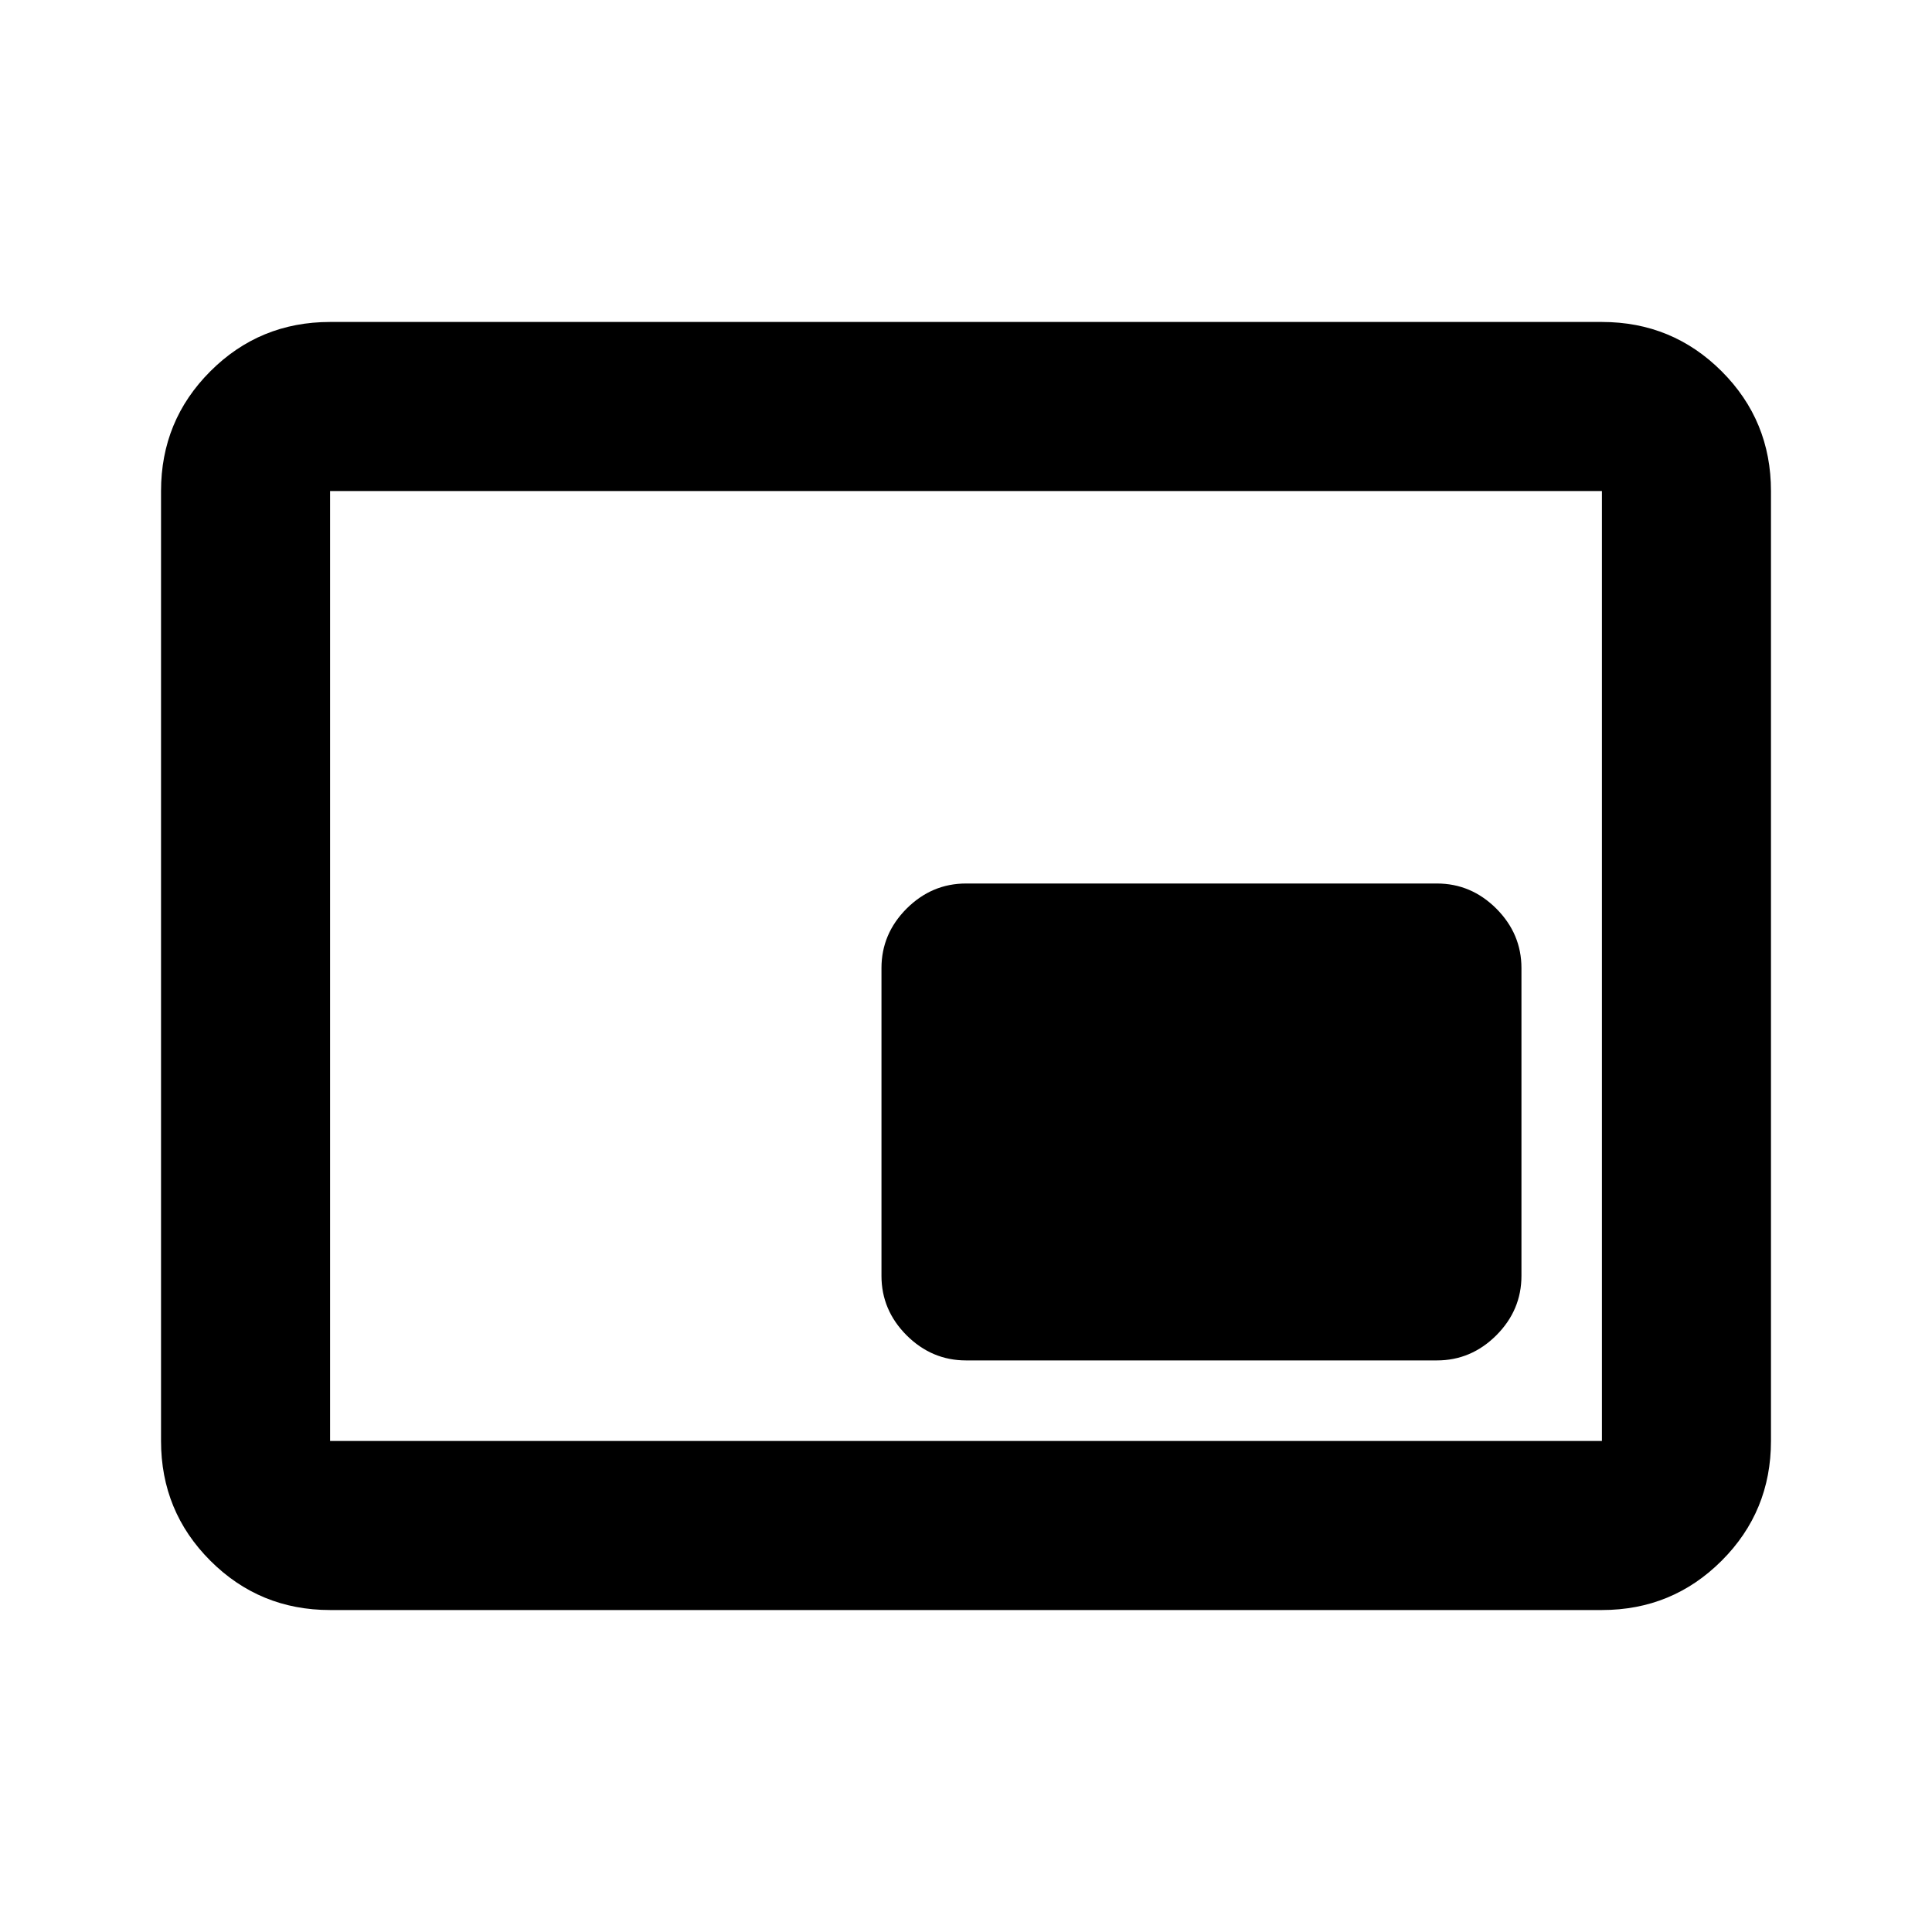 <svg xmlns="http://www.w3.org/2000/svg" height="20" width="20"><path d="M10 14.083h4.875q.354 0 .615-.26.26-.261.26-.615v-3.187q0-.354-.26-.615-.261-.26-.615-.26H10q-.354 0-.615.26-.26.261-.26.615v3.187q0 .354.26.615.261.26.615.26Zm-6.583 2.584q-.729 0-1.24-.511-.51-.51-.51-1.239V5.083q0-.729.51-1.239.511-.511 1.24-.511h13.166q.729 0 1.24.511.51.51.51 1.239v9.834q0 .729-.51 1.239-.511.511-1.24.511Zm0-1.75V5.083v9.834Zm0 0h13.166V5.083H3.417v9.834Z"/></svg>